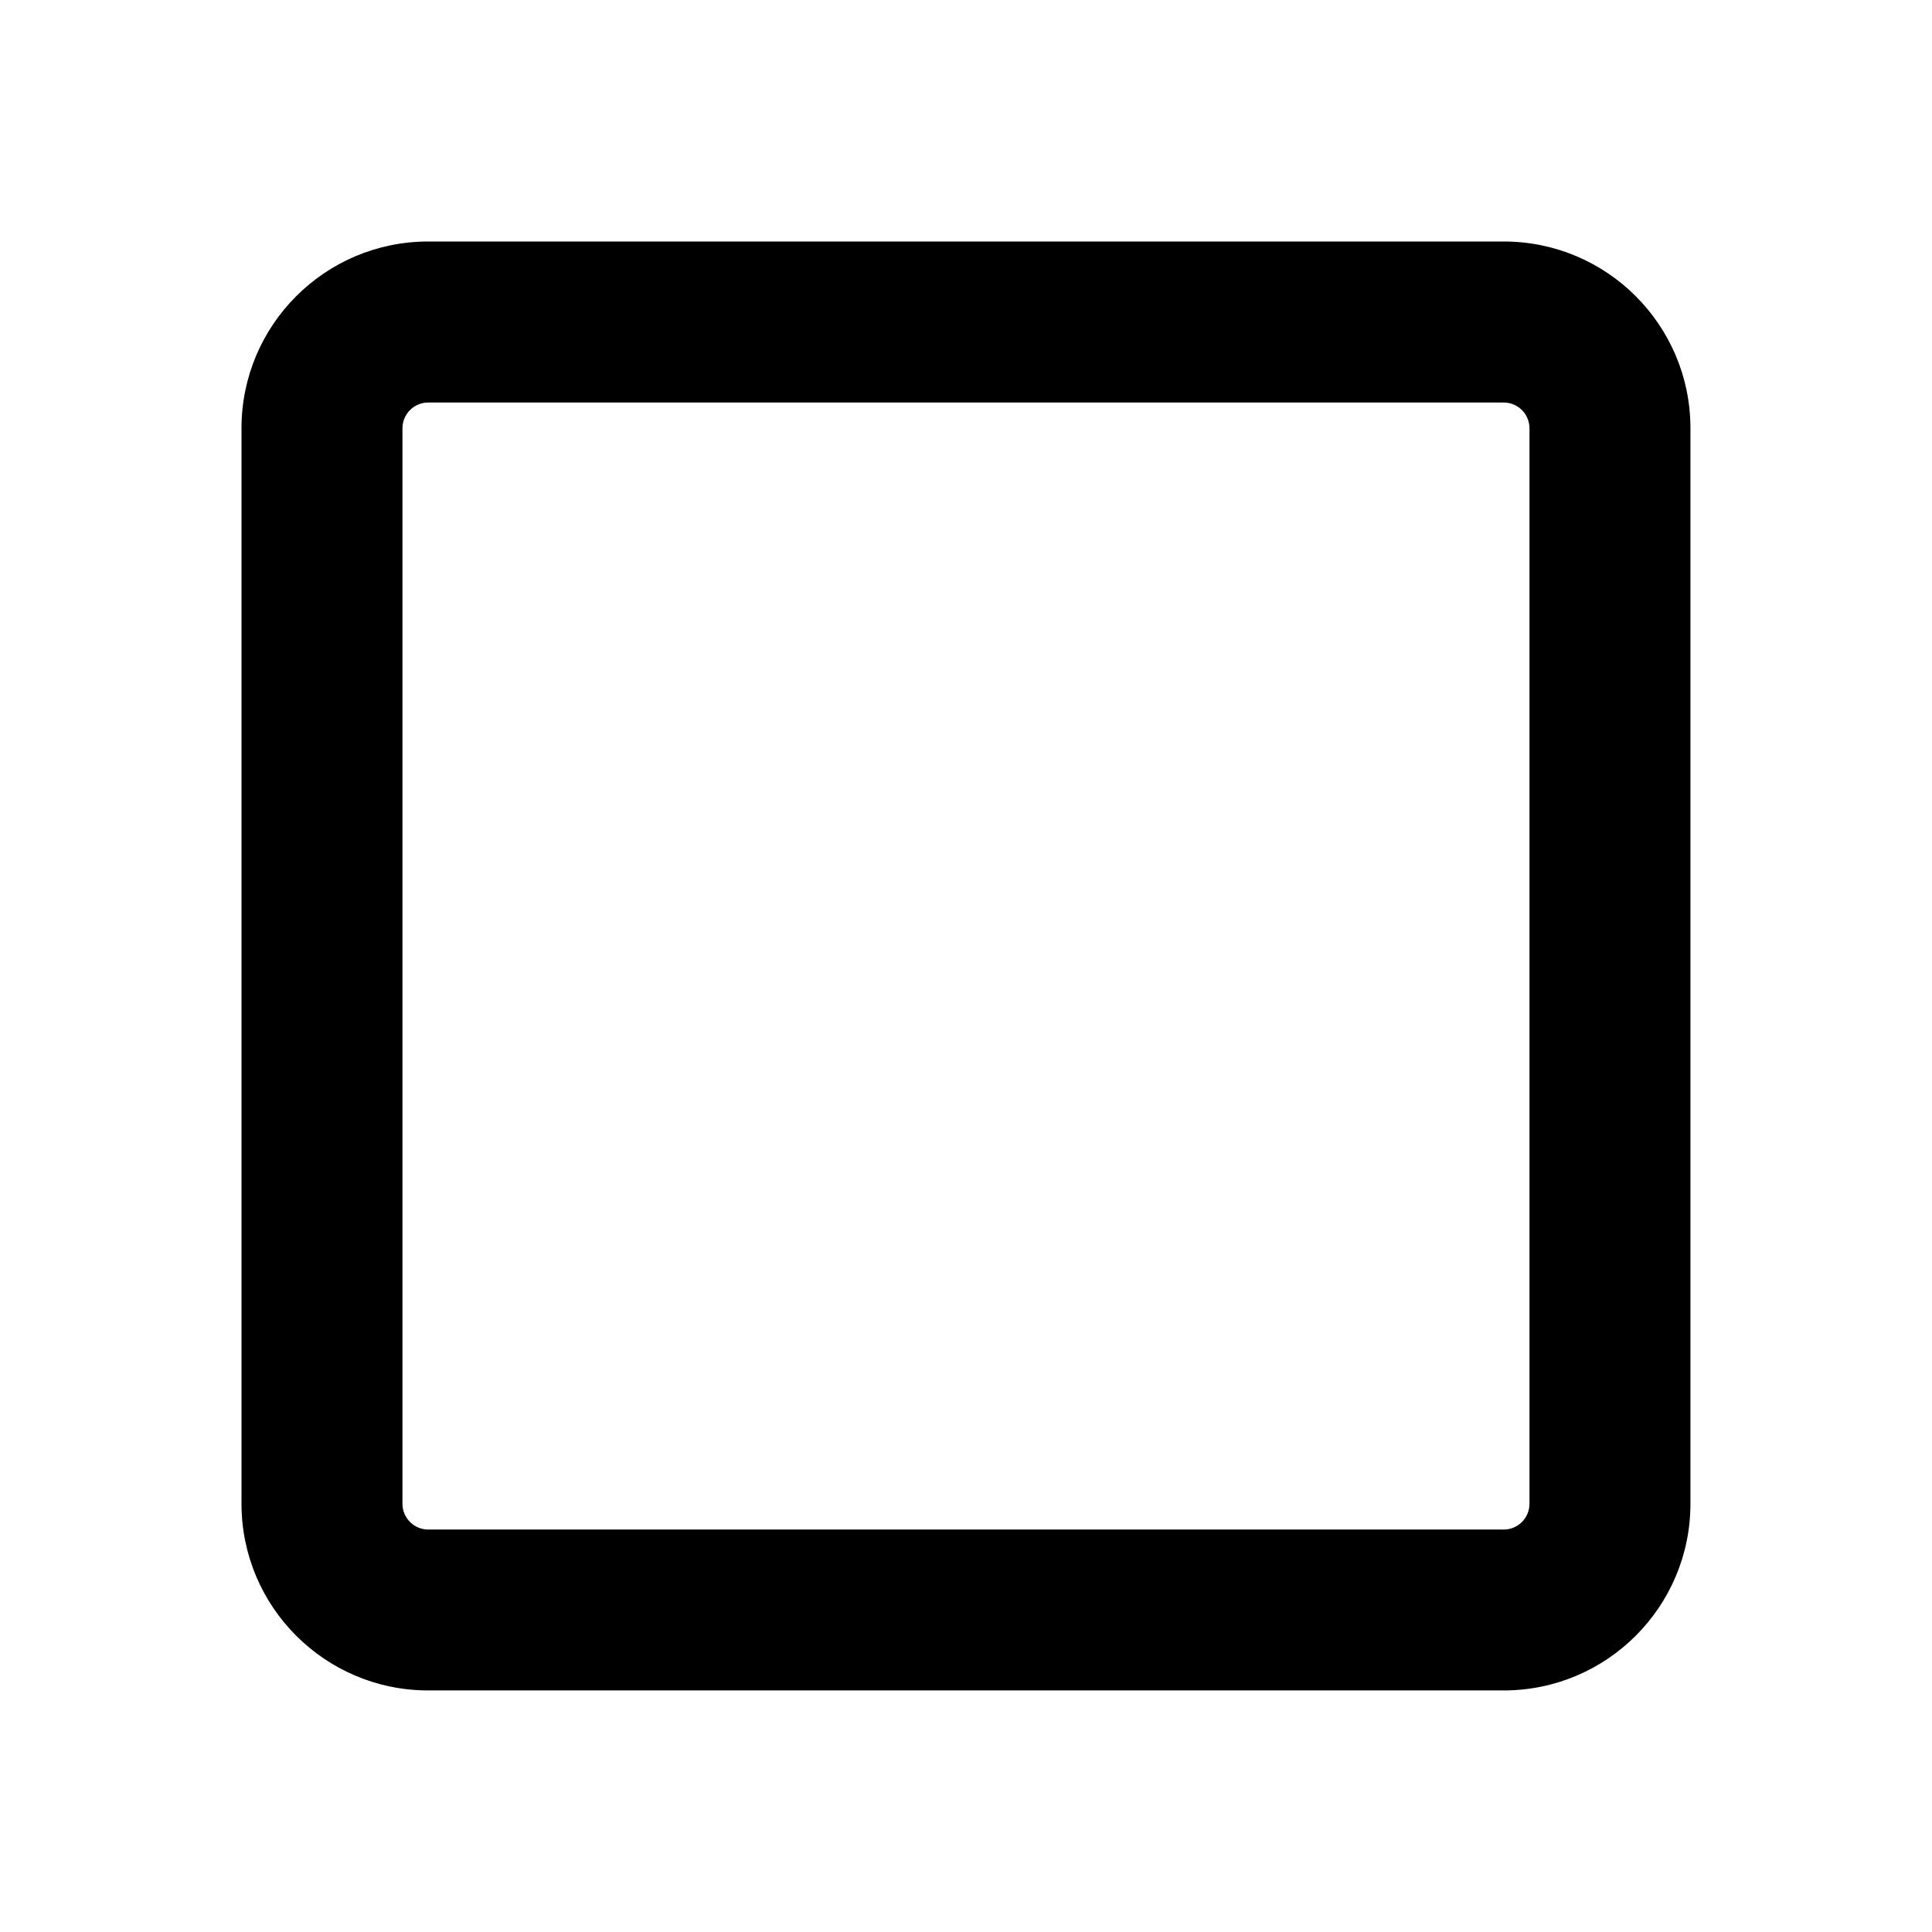 <?xml version="1.0" encoding="UTF-8"?>
<svg   viewBox="0 0 32 32" version="1.1" xmlns="http://www.w3.org/2000/svg" xmlns:xlink="http://www.w3.org/1999/xlink">
<title>unselect</title>
<path d="M7.093 4h17.813c1.708 0 3.093 1.385 3.093 3.093v17.813c0 1.708-1.385 3.093-3.093 3.093h-17.813c-1.708 0-3.093-1.385-3.093-3.093v-17.813c0-1.708 1.385-3.093 3.093-3.093zM7.093 6.667c-0.236 0-0.427 0.191-0.427 0.427v17.813c0 0.236 0.191 0.427 0.427 0.427h17.813c0.236 0 0.427-0.191 0.427-0.427v-17.813c0-0.236-0.191-0.427-0.427-0.427h-17.813z"></path>
</svg>
